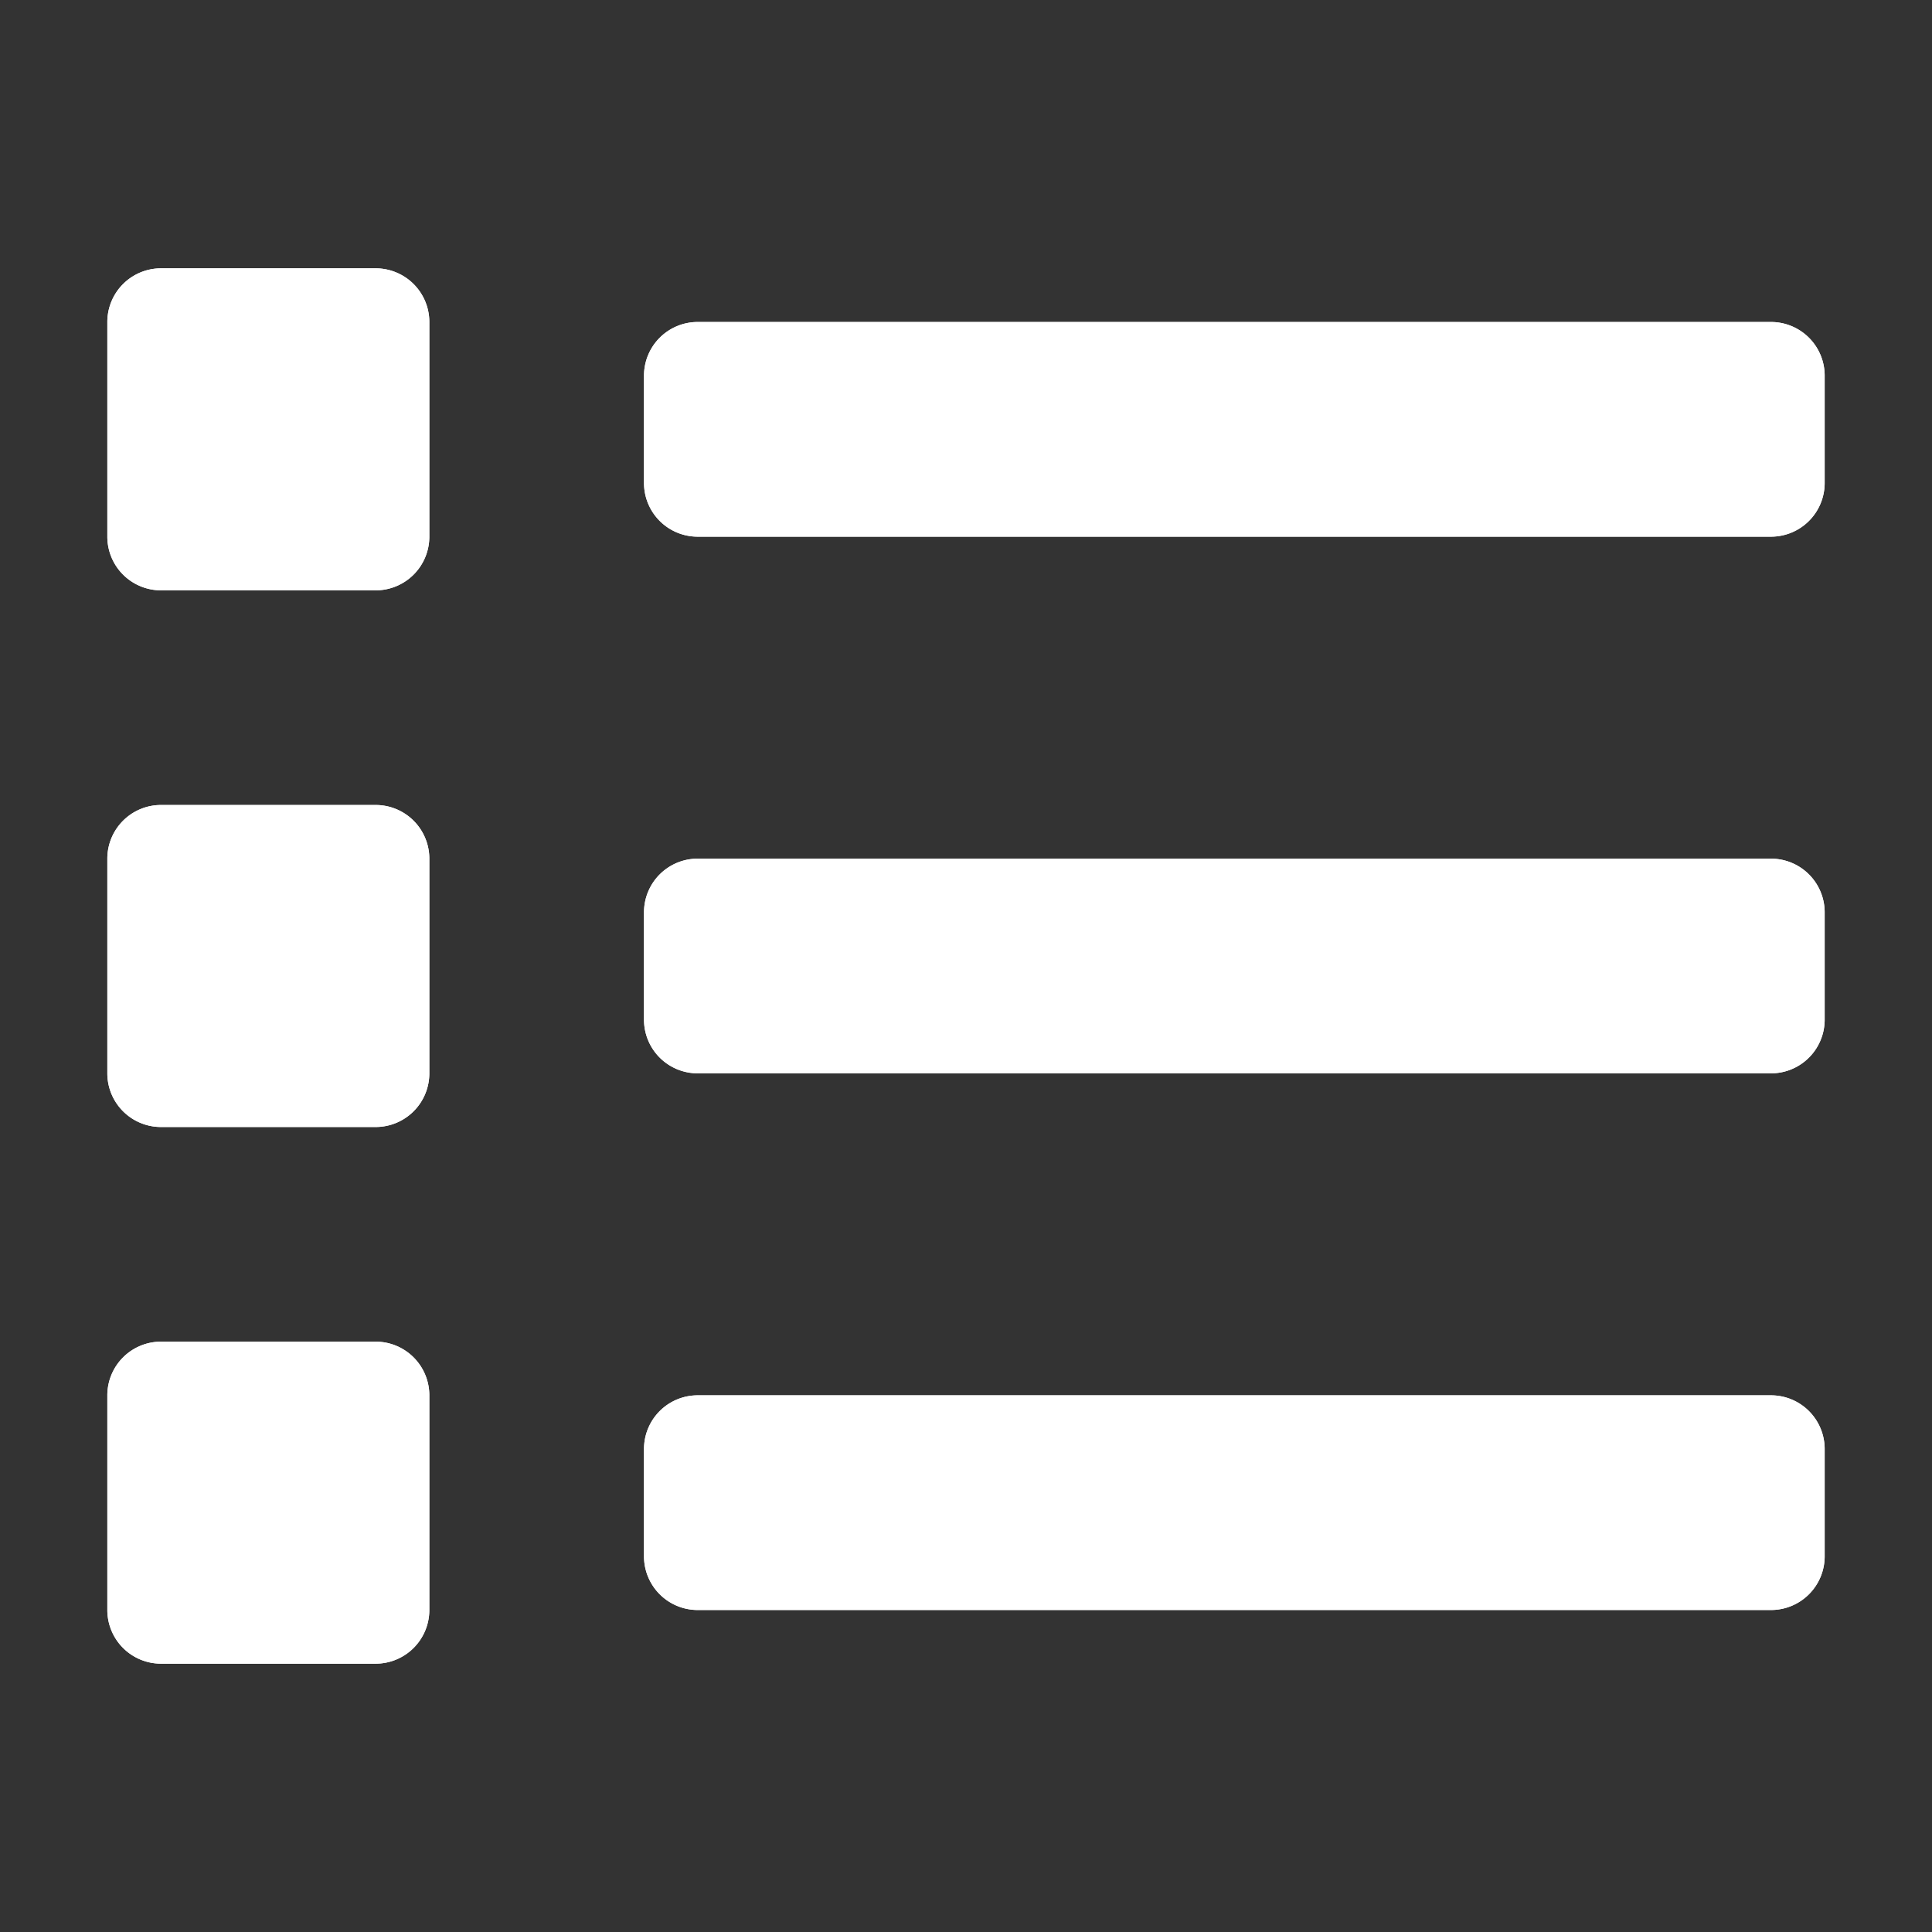 <svg width="18" height="18" fill="none" xmlns="http://www.w3.org/2000/svg"><rect width="100%" height="100%" fill="#333333" stroke="none"/><path d="M3.5 12.5h-2a.5.5 0 00-.5.5v2a.5.5 0 00.5.5h2A.5.5 0 004 15v-2a.5.5 0 00-.5-.5zm0-10h-2A.5.5 0 001 3v2a.5.5 0 00.5.5h2A.5.5 0 004 5V3a.5.5 0 00-.5-.5zm0 5h-2A.5.5 0 001 8v2a.5.5 0 00.5.5h2A.5.5 0 004 10V8a.5.5 0 00-.5-.5zm13 5.5h-10a.5.5 0 00-.5.5v1a.5.5 0 00.5.5h10a.5.5 0 00.5-.5v-1a.5.5 0 00-.5-.5zm0-10h-10a.5.5 0 00-.5.5v1a.5.5 0 00.5.5h10a.5.5 0 00.5-.5v-1a.5.5 0 00-.5-.5zm0 5h-10a.5.5 0 00-.5.5v1a.5.5 0 00.5.5h10a.5.5 0 00.5-.5v-1a.5.5 0 00-.5-.5z" fill="#fff"/><path fill-rule="evenodd" clip-rule="evenodd" d="M3.5 12.5h-2a.5.5 0 00-.5.5v2a.5.5 0 00.5.5h2A.5.5 0 004 15v-2a.5.5 0 00-.5-.5zm0-10h-2A.5.5 0 001 3v2a.5.5 0 00.5.5h2A.5.5 0 004 5V3a.5.5 0 00-.5-.5zm0 5h-2A.5.5 0 001 8v2a.5.5 0 00.5.5h2A.5.5 0 004 10V8a.5.5 0 00-.5-.5zm13 5.5h-10a.5.5 0 00-.5.5v1a.5.5 0 00.5.5h10a.5.5 0 00.5-.5v-1a.5.5 0 00-.5-.5zm0-10h-10a.5.5 0 00-.5.5v1a.5.5 0 00.5.5h10a.5.5 0 00.5-.5v-1a.5.5 0 00-.5-.5zm0 5h-10a.5.5 0 00-.5.5v1a.5.5 0 00.5.5h10a.5.5 0 00.5-.5v-1a.5.5 0 00-.5-.5z" fill="#fff"/></svg>